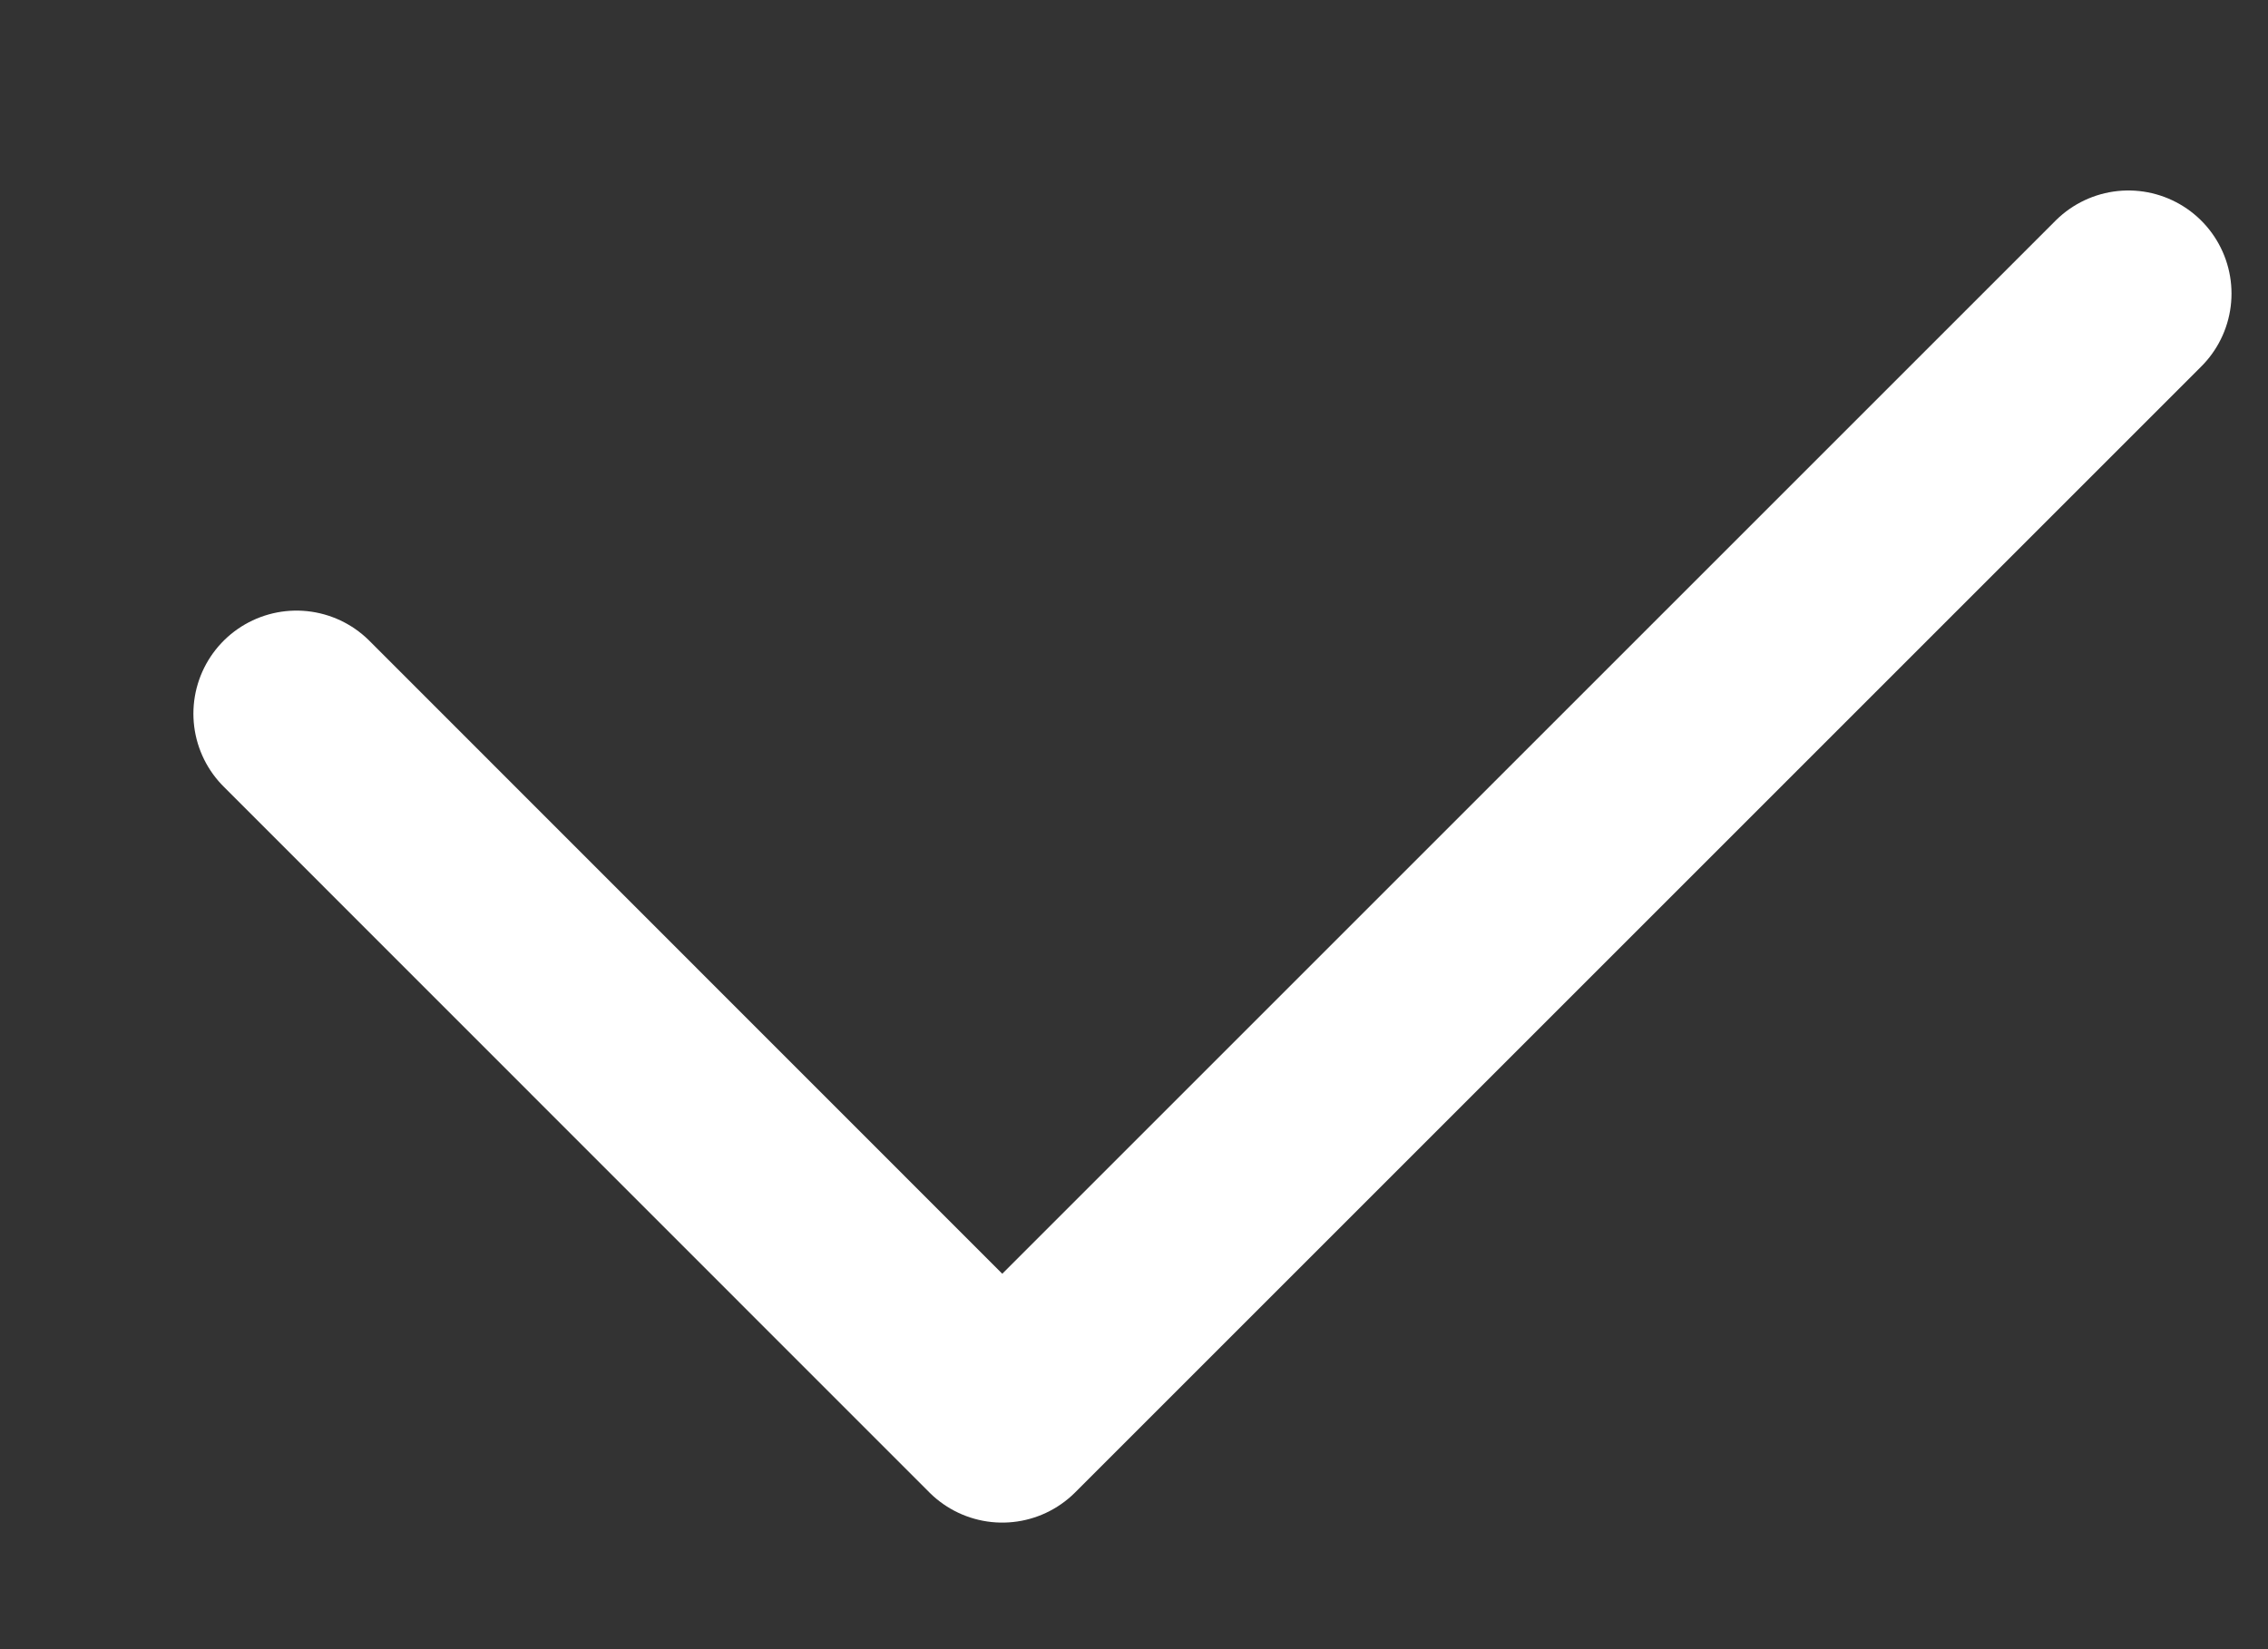 <svg width="11" height="8" viewBox="0 0 11 8" fill="none" xmlns="http://www.w3.org/2000/svg">
<rect x="0" y="0" width="11" height="8" fill="#333333" stroke="none"/>
<path d="M1.438 3.462L4.861 6.886L10.323 1.424" stroke="white" stroke-linecap="round" stroke-linejoin="round"/>
</svg>
